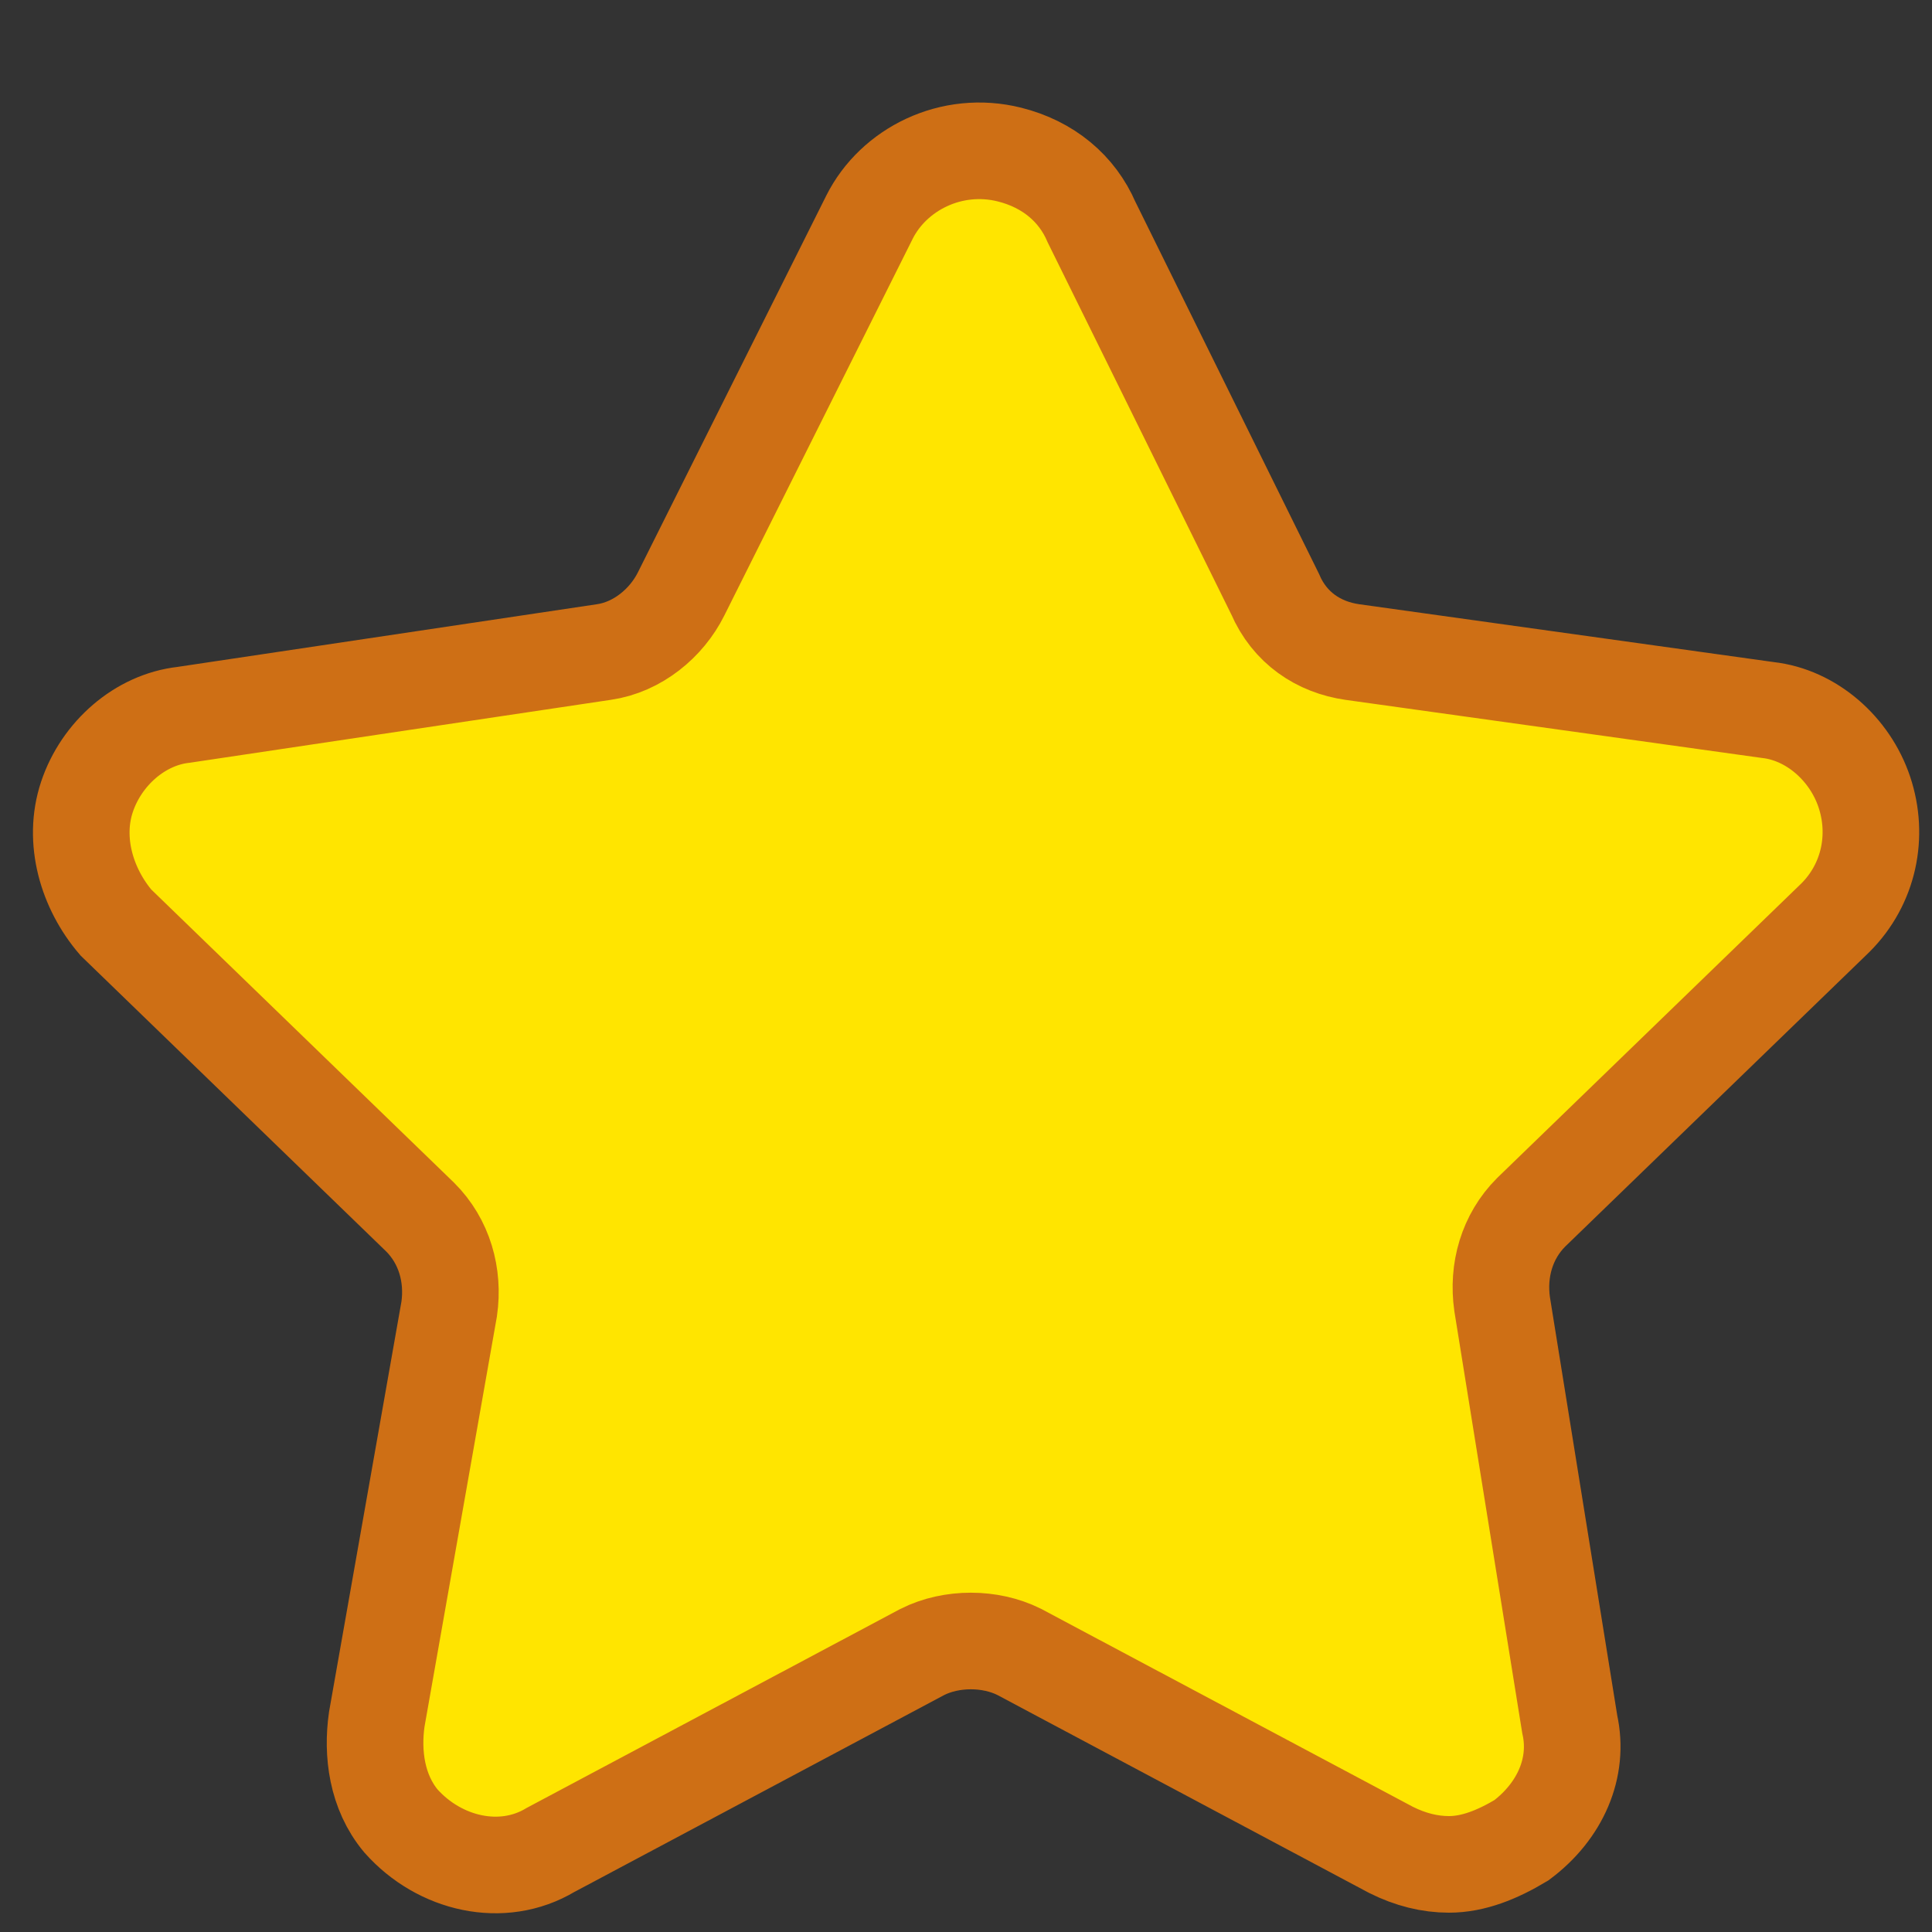 <?xml version="1.0" encoding="utf-8"?>
<!-- Generator: Adobe Illustrator 22.0.1, SVG Export Plug-In . SVG Version: 6.00 Build 0)  -->
<svg version="1.1" id="Calque_1" xmlns="http://www.w3.org/2000/svg" xmlns:xlink="http://www.w3.org/1999/xlink" x="0px" y="0px"
	 viewBox="0 0 40 40" style="enable-background:new 0 0 40 40;" xml:space="preserve">
<rect x="0" y="0" width="40" height="40" fill="#333333" stroke="none"/>
<style type="text/css">
	.st0{fill:#F5F5F5;}
	.st1{fill:#FFE500;}
	.st2{fill:none;stroke:#CE6F15;stroke-width:2;stroke-miterlimit:10;}
</style>
<rect x="1956.4" y="-7389.4" class="st0" width="1319.5" height="147"/>
<rect x="833.5" y="-4687.8" class="st0" width="1319.5" height="147"/>
<g>
	<path class="st1" d="M38.6,16.4c-0.3-0.9-1.1-1.6-2-1.7l-9.8-1.4l-4.4-8.8c-0.4-0.9-1.3-1.4-2.2-1.4S18.4,3.6,18,4.5l-4.4,8.8
		l-9.8,1.4c-0.9,0.1-1.7,0.8-2,1.7c-0.3,0.9,0,1.9,0.6,2.6l7.1,6.9l-1.7,9.7c-0.2,0.9,0.2,1.9,1,2.4c0.8,0.6,1.8,0.6,2.6,0.2
		l8.7-4.6l8.7,4.6c0.4,0.2,0.8,0.3,1.2,0.3c0.5,0,1-0.2,1.5-0.5c0.8-0.6,1.2-1.5,1-2.4l-1.7-9.7L38,19
		C38.7,18.3,38.9,17.3,38.6,16.4z"/>
</g>
<g>
	<g>
		<path class="st2" d="M38.6,16.4c-0.3-0.9-1.1-1.6-2-1.7L28,13.5c-0.7-0.1-1.3-0.5-1.6-1.2l-3.8-7.7c-0.3-0.7-0.9-1.2-1.7-1.4
			c-1.2-0.3-2.4,0.3-2.9,1.3l-3.9,7.8c-0.3,0.6-0.9,1.1-1.6,1.2l-8.7,1.3c-0.9,0.1-1.7,0.8-2,1.7c-0.3,0.9,0,1.9,0.6,2.6l6.3,6.1
			c0.5,0.5,0.7,1.2,0.6,1.9l-1.5,8.5c-0.1,0.7,0,1.5,0.5,2.1c0.8,0.9,2.1,1.2,3.1,0.6l7.7-4.1c0.6-0.3,1.4-0.3,2,0l7.7,4.1
			c0.4,0.2,0.8,0.3,1.2,0.3c0.5,0,1-0.2,1.5-0.5c0.8-0.6,1.2-1.5,1-2.4L31.1,27c-0.1-0.7,0.1-1.4,0.6-1.9L38,19
			C38.7,18.3,38.9,17.3,38.6,16.4z"/>
	</g>
</g>
</svg>

